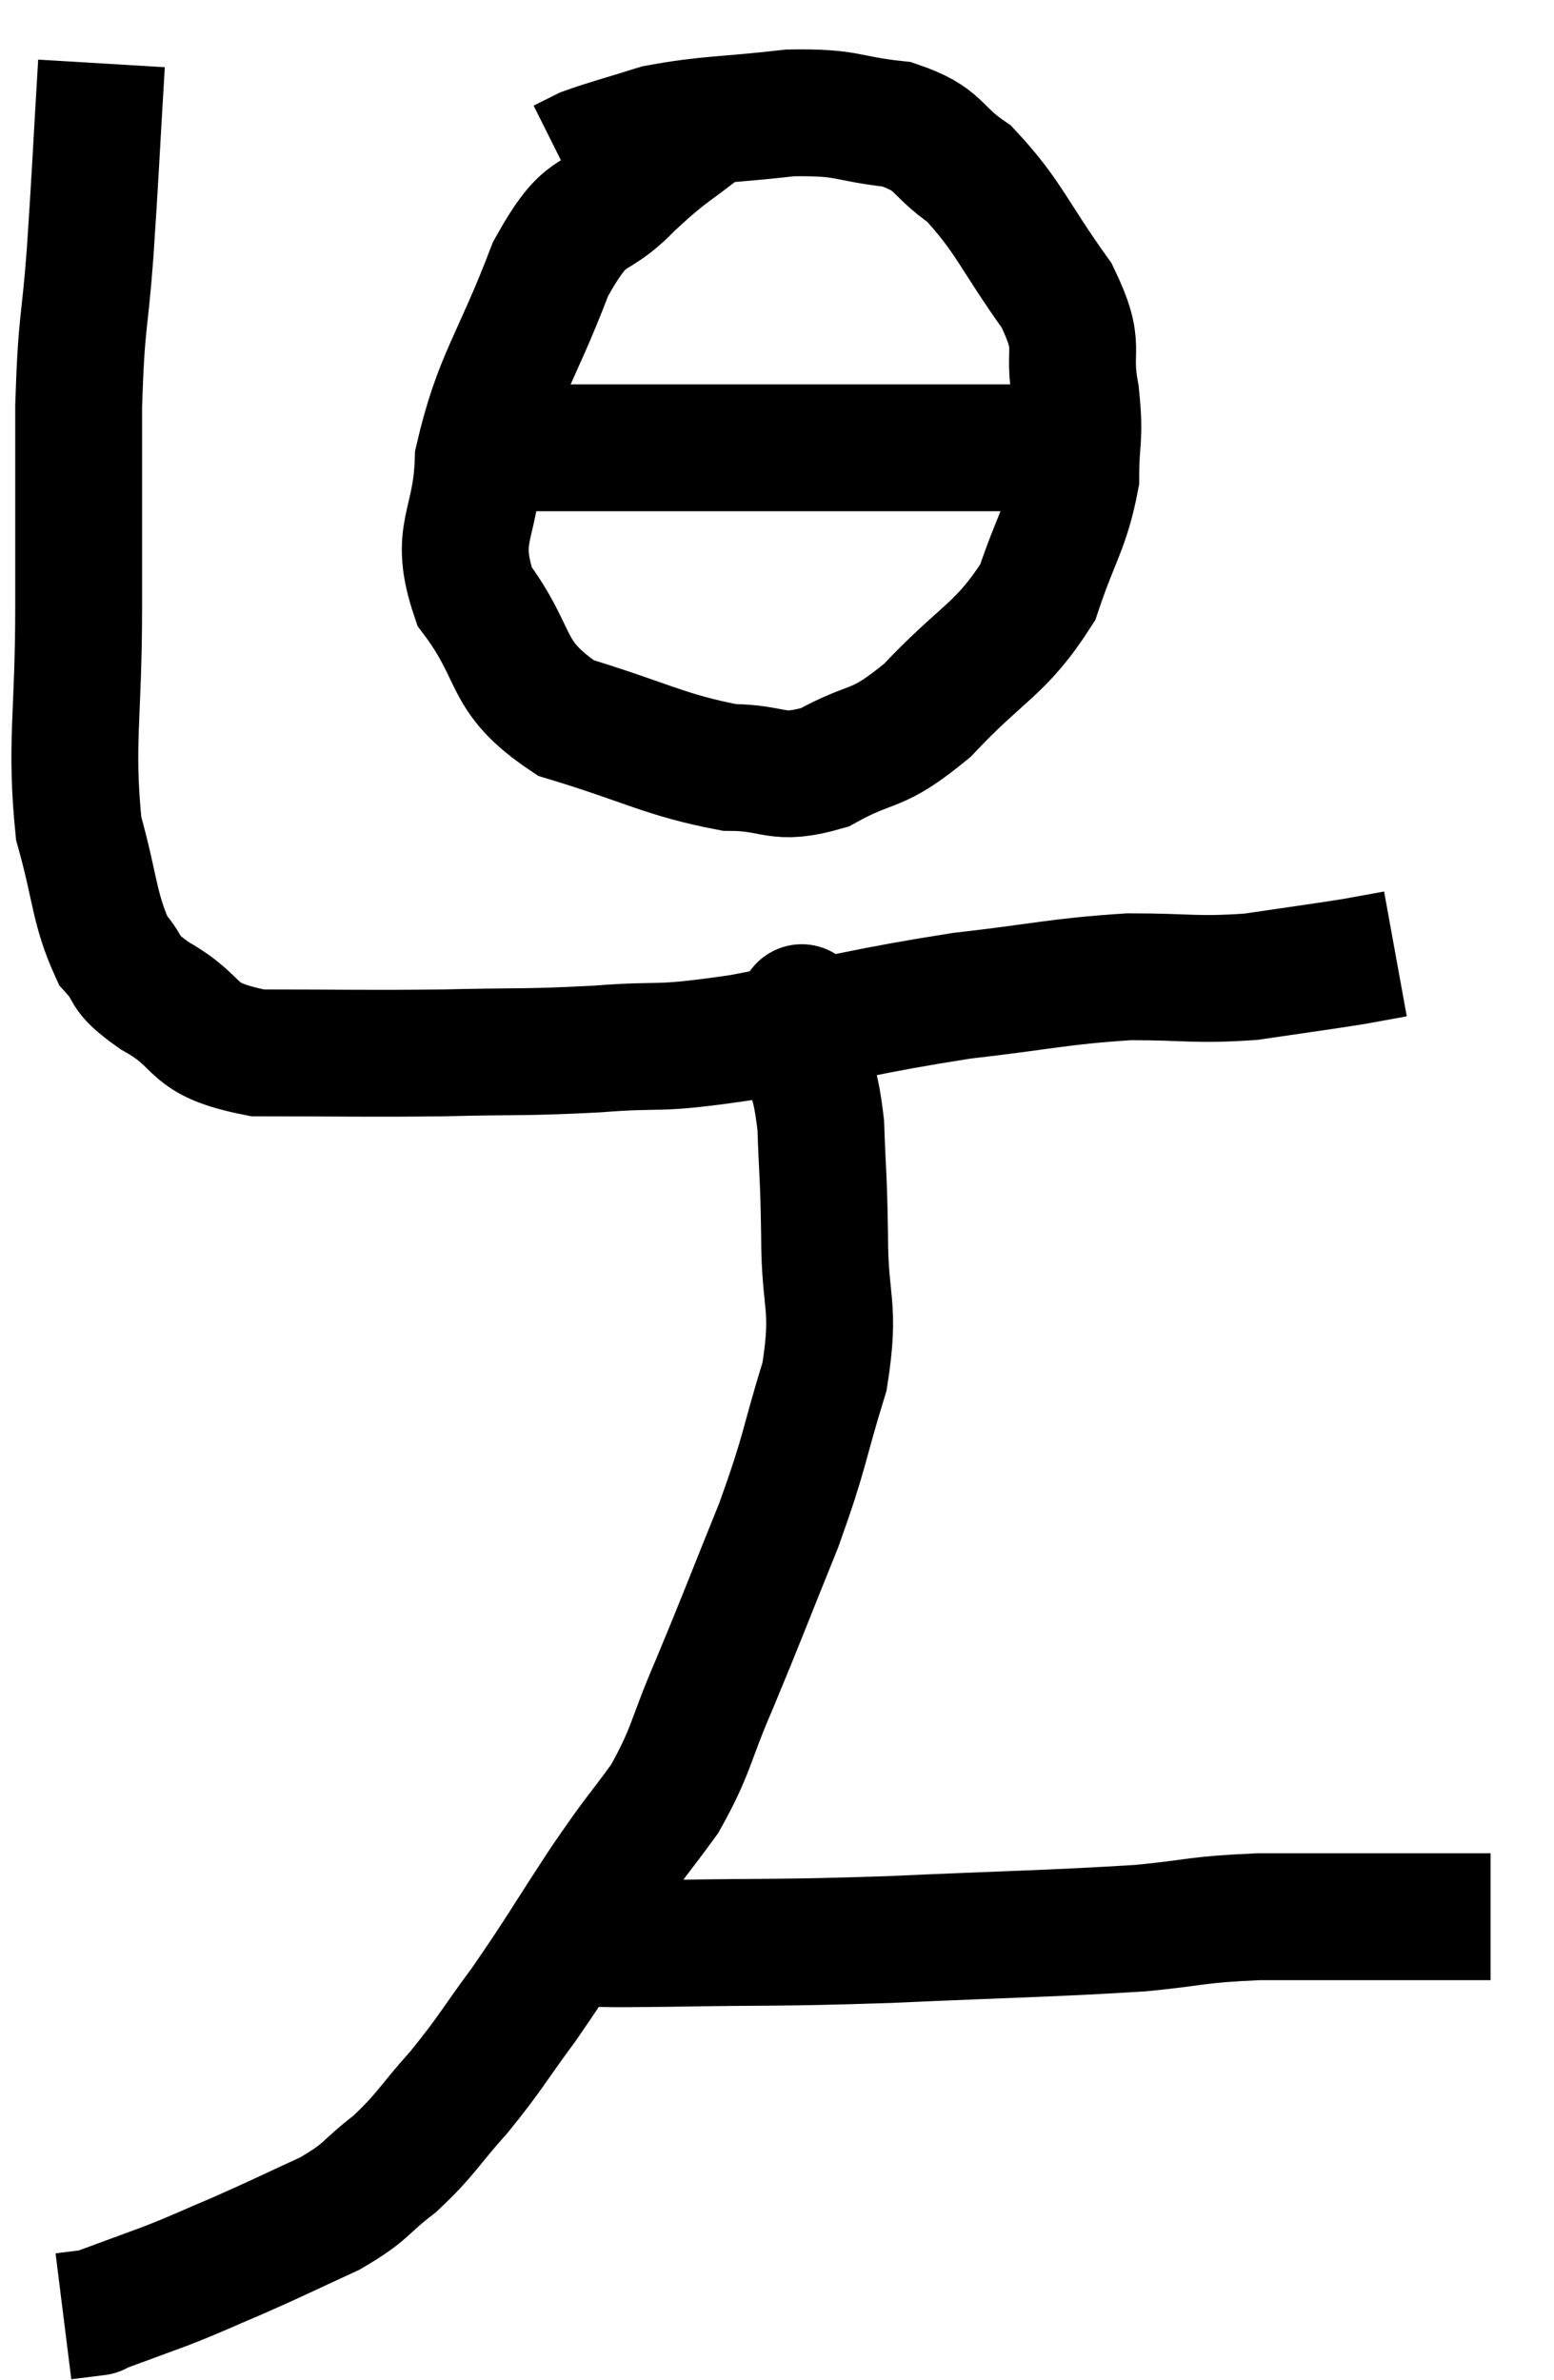 <svg xmlns="http://www.w3.org/2000/svg" viewBox="11.24 5.36 24.5 37.52" width="24.5" height="37.52"><path d="M 12.84 6.36 C 12.75 7.86, 12.75 8.01, 12.66 9.36 C 12.57 10.56, 12.525 10.365, 12.48 11.76 C 12.48 13.35, 12.48 13.275, 12.48 14.94 C 12.48 16.68, 12.345 17.07, 12.48 18.42 C 12.75 19.38, 12.72 19.68, 13.02 20.34 C 13.35 20.7, 13.11 20.655, 13.68 21.06 C 14.49 21.51, 14.16 21.735, 15.3 21.96 C 16.77 21.96, 16.905 21.975, 18.24 21.96 C 19.44 21.93, 19.47 21.96, 20.64 21.9 C 21.78 21.81, 21.48 21.93, 22.92 21.72 C 24.66 21.39, 24.87 21.3, 26.4 21.06 C 27.72 20.91, 27.9 20.835, 29.04 20.76 C 30 20.76, 30.075 20.82, 30.96 20.76 C 31.77 20.64, 32.01 20.61, 32.58 20.52 C 32.91 20.46, 33.075 20.43, 33.24 20.4 C 33.24 20.4, 33.24 20.4, 33.24 20.4 L 33.24 20.4" fill="none" stroke="black" stroke-width="2"></path><path d="M 22.44 7.26 C 21.81 7.77, 21.81 7.695, 21.18 8.28 C 20.55 8.94, 20.52 8.52, 19.92 9.6 C 19.35 11.1, 19.08 11.31, 18.78 12.6 C 18.75 13.68, 18.375 13.74, 18.72 14.76 C 19.44 15.72, 19.155 16.005, 20.16 16.68 C 21.45 17.07, 21.72 17.265, 22.74 17.46 C 23.49 17.46, 23.46 17.685, 24.24 17.46 C 25.05 17.01, 25.02 17.25, 25.86 16.56 C 26.73 15.63, 27.015 15.615, 27.6 14.7 C 27.9 13.8, 28.05 13.68, 28.2 12.9 C 28.2 12.24, 28.275 12.3, 28.2 11.58 C 28.05 10.8, 28.32 10.89, 27.9 10.02 C 27.21 9.06, 27.15 8.775, 26.52 8.1 C 25.95 7.71, 26.085 7.56, 25.38 7.32 C 24.54 7.23, 24.645 7.125, 23.7 7.14 C 22.65 7.26, 22.41 7.23, 21.6 7.38 C 21.03 7.56, 20.835 7.605, 20.46 7.74 L 20.1 7.92" fill="none" stroke="black" stroke-width="2"></path><path d="M 19.56 12.42 C 19.95 12.42, 19.32 12.42, 20.34 12.42 C 21.99 12.42, 22.335 12.42, 23.64 12.42 C 24.6 12.42, 24.885 12.42, 25.56 12.42 C 25.95 12.42, 25.995 12.42, 26.34 12.42 C 26.64 12.42, 26.67 12.42, 26.94 12.42 C 27.18 12.42, 27.105 12.42, 27.42 12.42 C 27.81 12.42, 27.975 12.42, 28.2 12.42 C 28.26 12.42, 28.245 12.45, 28.32 12.42 L 28.5 12.3" fill="none" stroke="black" stroke-width="2"></path><path d="M 23.88 21.3 C 23.88 21.3, 23.88 21.18, 23.88 21.3 C 23.88 21.54, 23.805 21.33, 23.88 21.78 C 24.03 22.44, 24.09 22.335, 24.18 23.1 C 24.21 23.97, 24.225 23.85, 24.24 24.84 C 24.24 25.95, 24.42 25.92, 24.24 27.06 C 23.88 28.23, 23.955 28.185, 23.52 29.4 C 23.01 30.66, 22.95 30.84, 22.5 31.92 C 22.11 32.82, 22.155 32.94, 21.72 33.72 C 21.24 34.38, 21.315 34.23, 20.76 35.04 C 20.13 36, 20.07 36.135, 19.5 36.96 C 18.99 37.65, 18.99 37.71, 18.48 38.34 C 17.97 38.91, 17.97 39, 17.46 39.48 C 16.95 39.87, 17.055 39.9, 16.44 40.26 C 15.72 40.59, 15.645 40.635, 15 40.92 C 14.43 41.16, 14.43 41.175, 13.86 41.4 C 13.29 41.61, 13.005 41.715, 12.72 41.82 C 12.72 41.82, 12.84 41.805, 12.72 41.82 L 12.24 41.88" fill="none" stroke="black" stroke-width="2"></path><path d="M 20.4 35.82 C 20.37 35.91, 19.995 35.955, 20.34 36 C 21.06 36, 20.55 36.015, 21.78 36 C 23.52 35.97, 23.4 36, 25.26 35.94 C 27.24 35.85, 27.765 35.85, 29.22 35.76 C 30.15 35.67, 30.06 35.625, 31.08 35.58 C 32.19 35.58, 32.385 35.58, 33.3 35.58 C 34.02 35.58, 34.38 35.58, 34.74 35.58 L 34.74 35.58" fill="none" stroke="black" stroke-width="2"></path></svg>